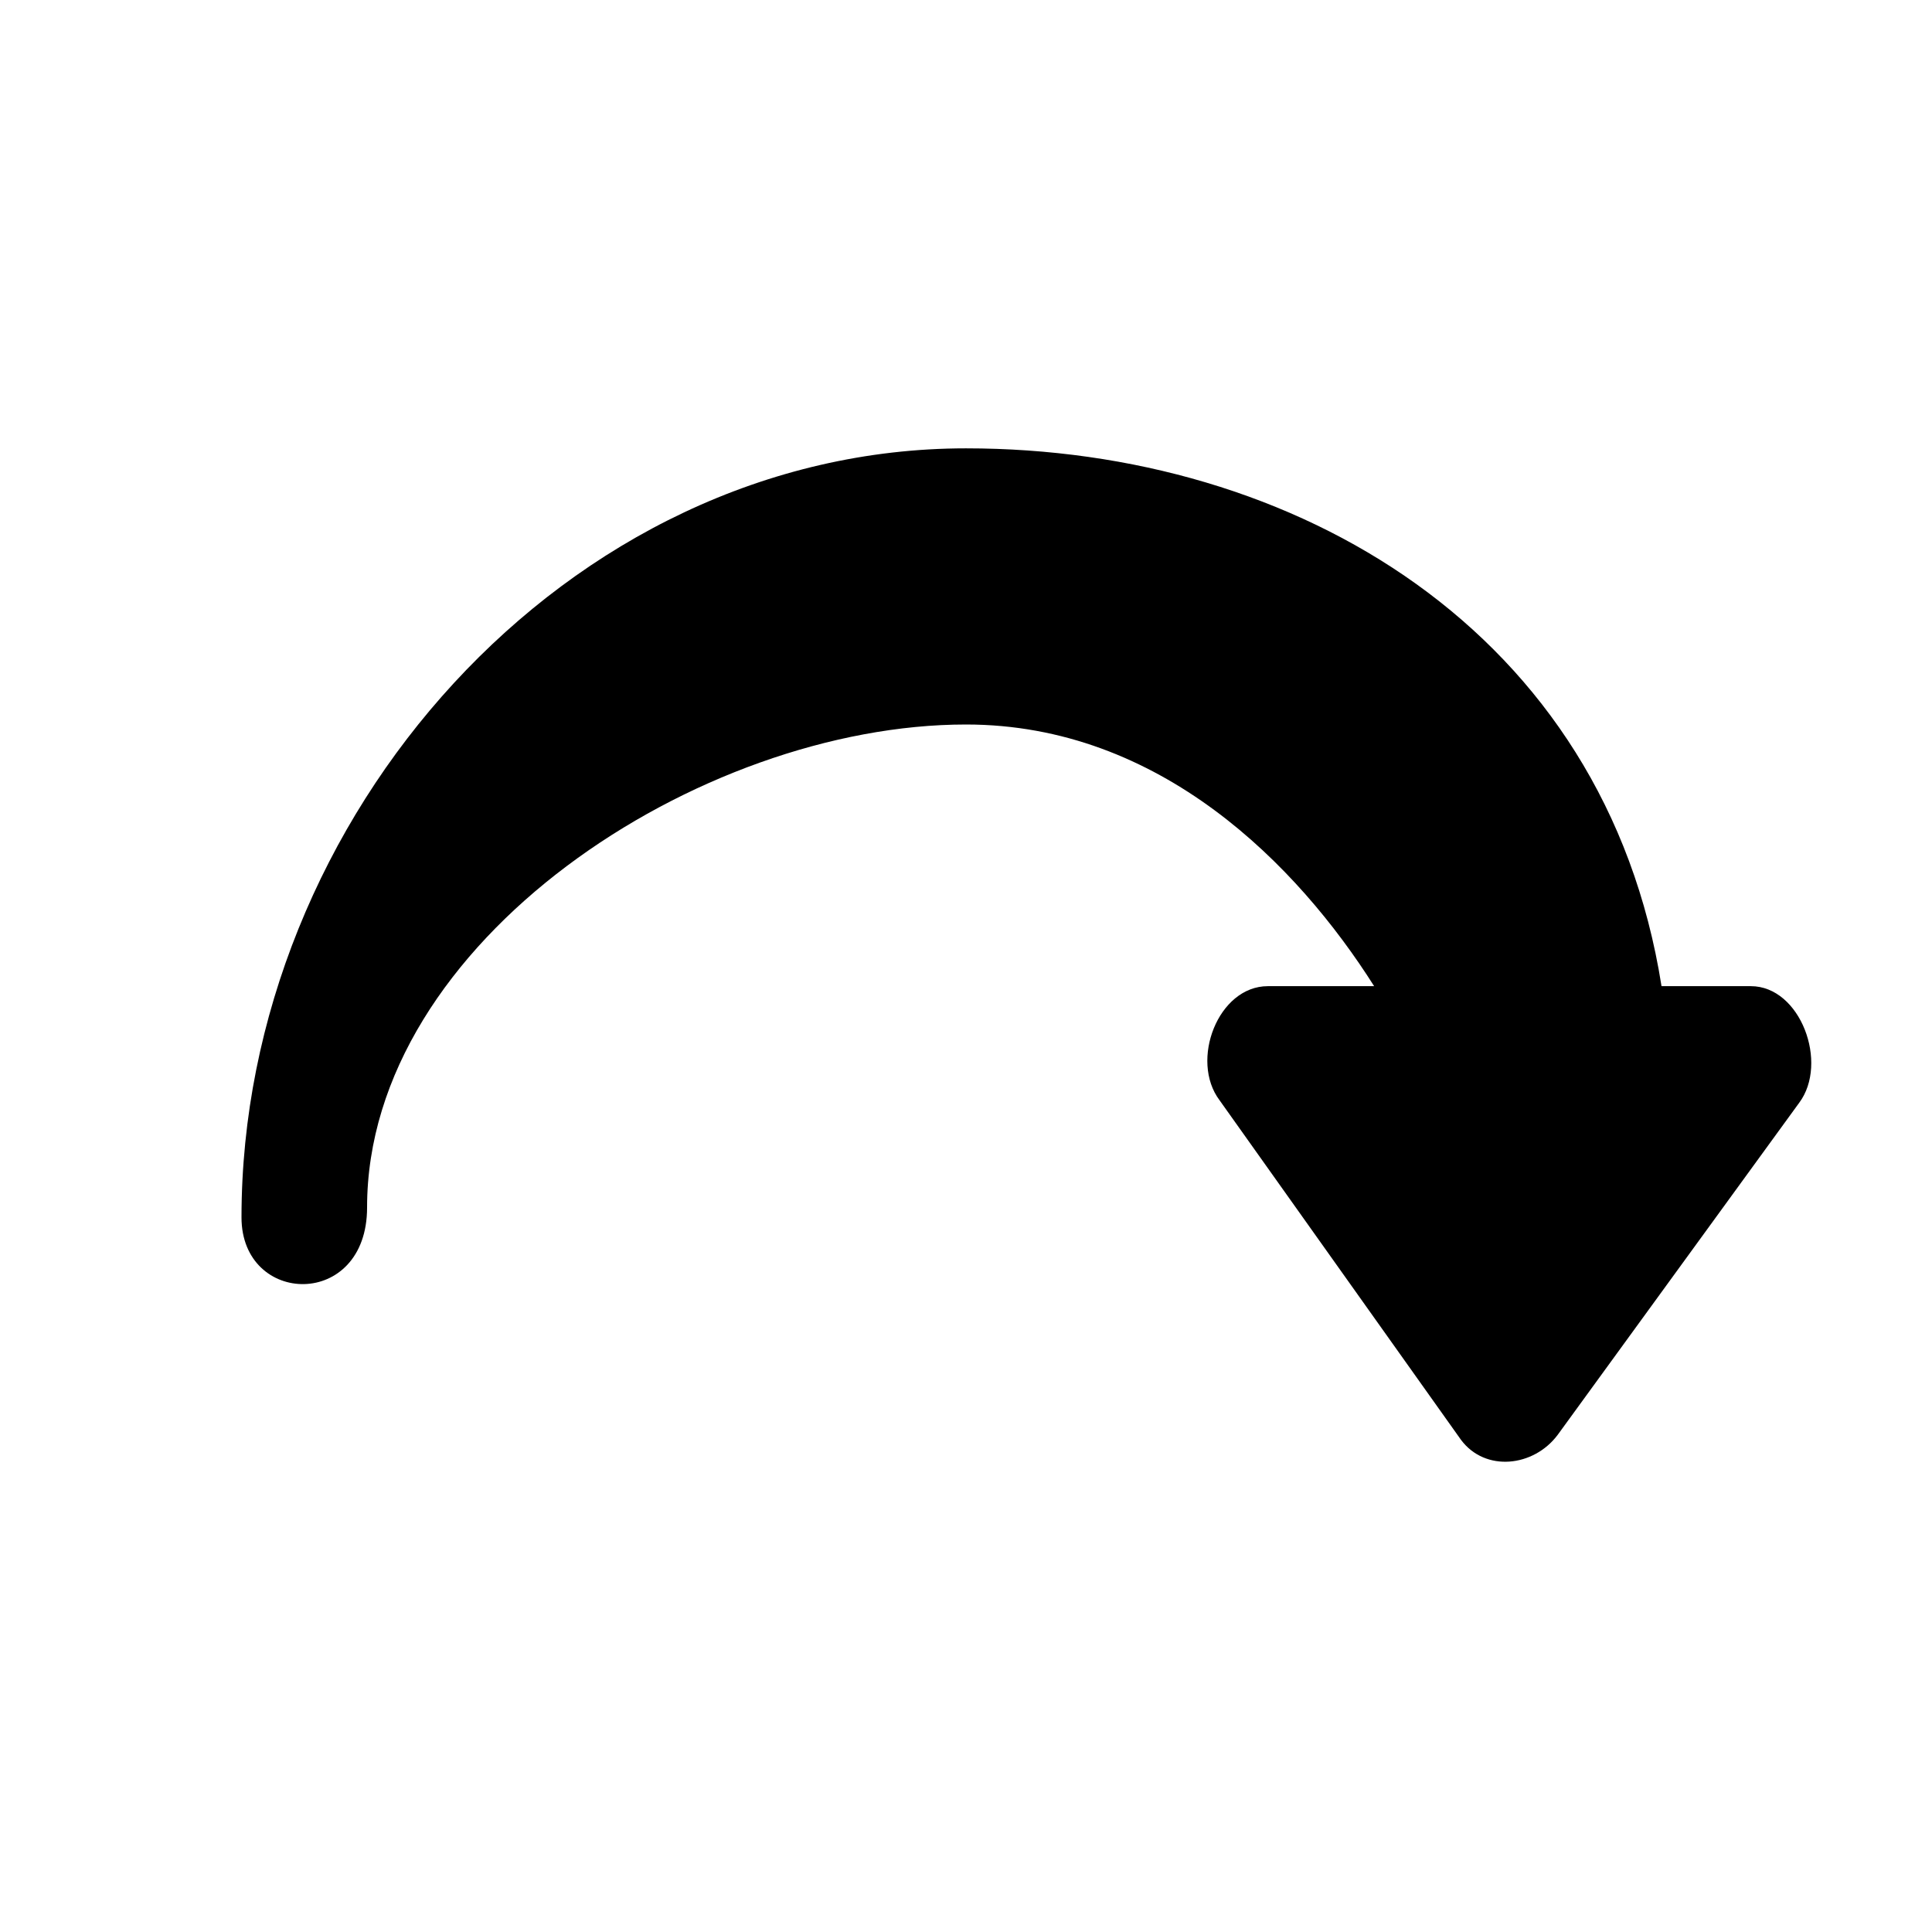 <?xml version="1.0" standalone="no"?><!DOCTYPE svg PUBLIC "-//W3C//DTD SVG 1.1//EN" "http://www.w3.org/Graphics/SVG/1.1/DTD/svg11.dtd"><svg width="16" height="16" viewBox="0 0 16 16" class="redo1" version="1.1" xmlns="http://www.w3.org/2000/svg" xmlns:xlink="http://www.w3.org/1999/xlink"><path fill-rule="evenodd" fill="currentColor" d="M13.76 8.167h.74c.411 0 .646.637.4.966l-2 2.75c-.2.267-.6.309-.8.042l-2-2.813c-.248-.329-.013-.945.4-.945h.88C10.747 7.167 9.61 6 8 6c-2.206 0-4.96 1.795-4.96 4 0 .847-1.04.817-1.04.082 0-3.309 2.691-6.369 6-6.369 2.73 0 5.296 1.513 5.76 4.454z"/></svg>